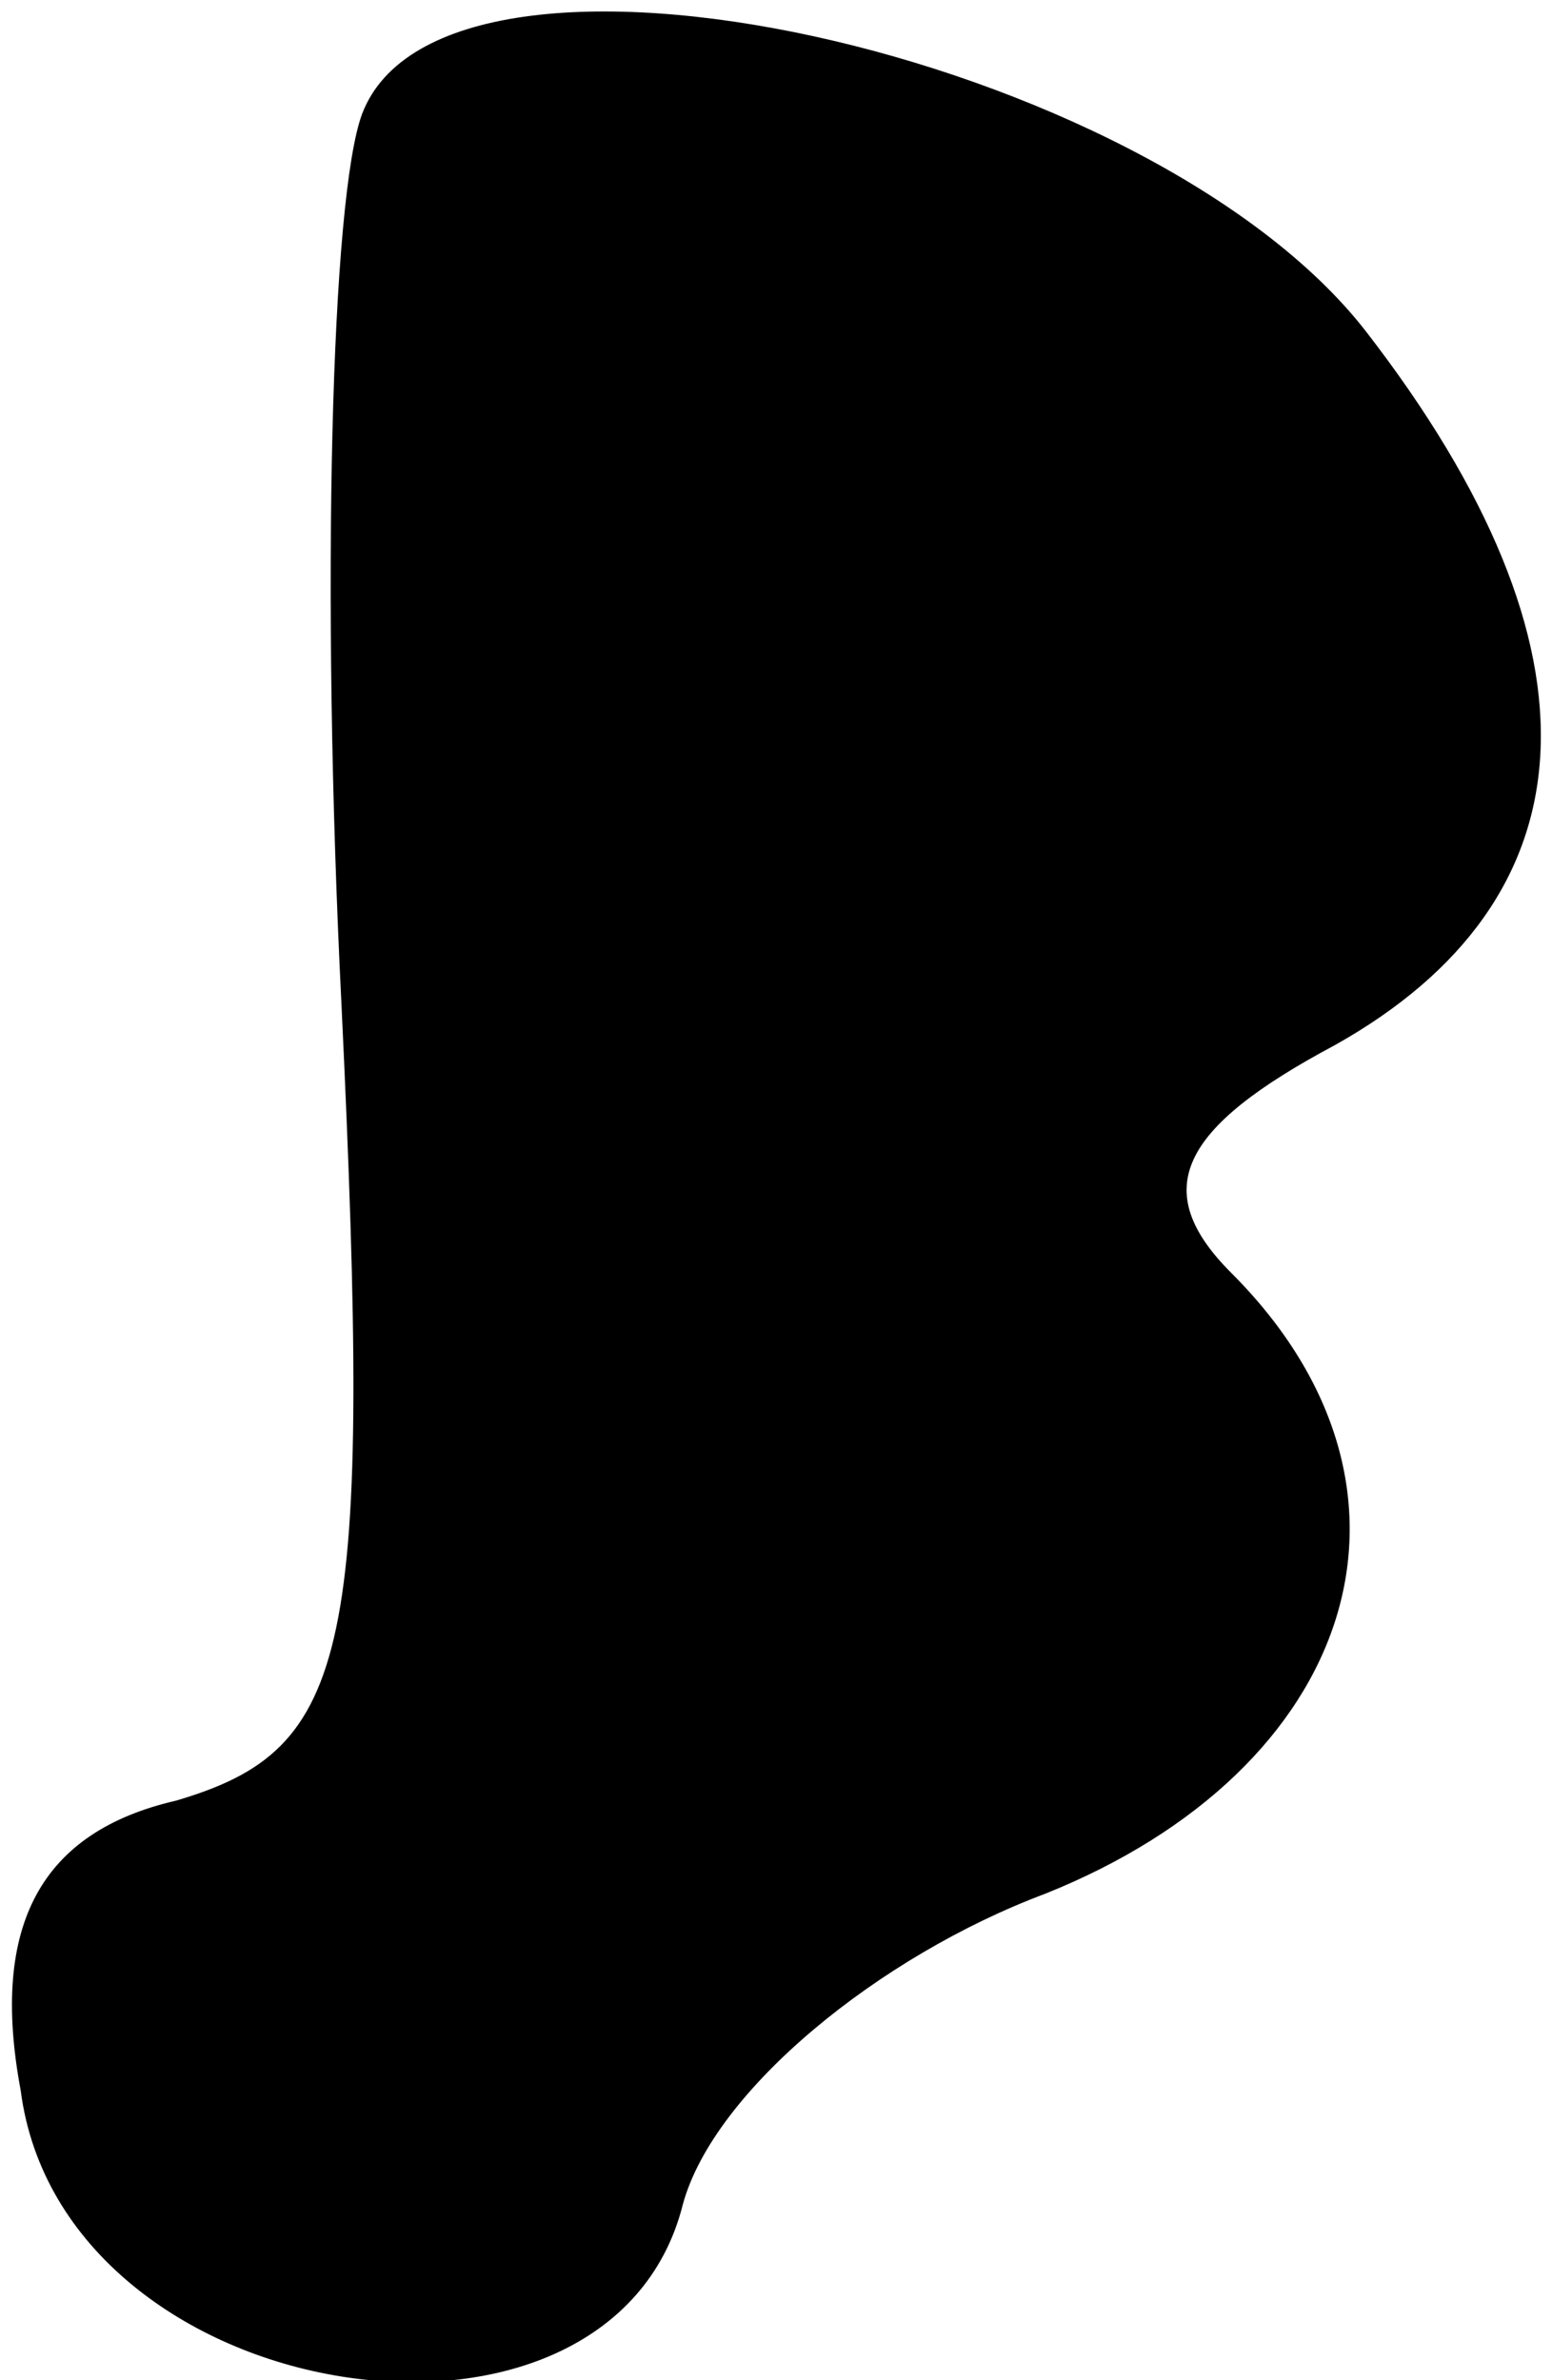<?xml version="1.0" standalone="no"?>
<!DOCTYPE svg PUBLIC "-//W3C//DTD SVG 20010904//EN"
 "http://www.w3.org/TR/2001/REC-SVG-20010904/DTD/svg10.dtd">
<svg version="1.0" xmlns="http://www.w3.org/2000/svg"
 width="15pt" height="23pt" viewBox="0 0 15 23"
 preserveAspectRatio="xMidYMid meet">
<g transform="translate(0,23) scale(0.1,-0.1)"
fill="#000000" stroke="none">
<path fill="#000000" stroke="none" d="M35 219 c-3 -8 -4 -46 -2 -86 3 -63 1
-72 -16 -77 -13 -3 -18 -12 -15 -28 4 -31 57 -39 64 -11 3 11 19 24 35 30 30
12 39 39 18 60 -8 8 -5 14 10 22 25 14 27 38 3 69 -21 27 -89 42 -97 21z"/>
</g>
</svg>
